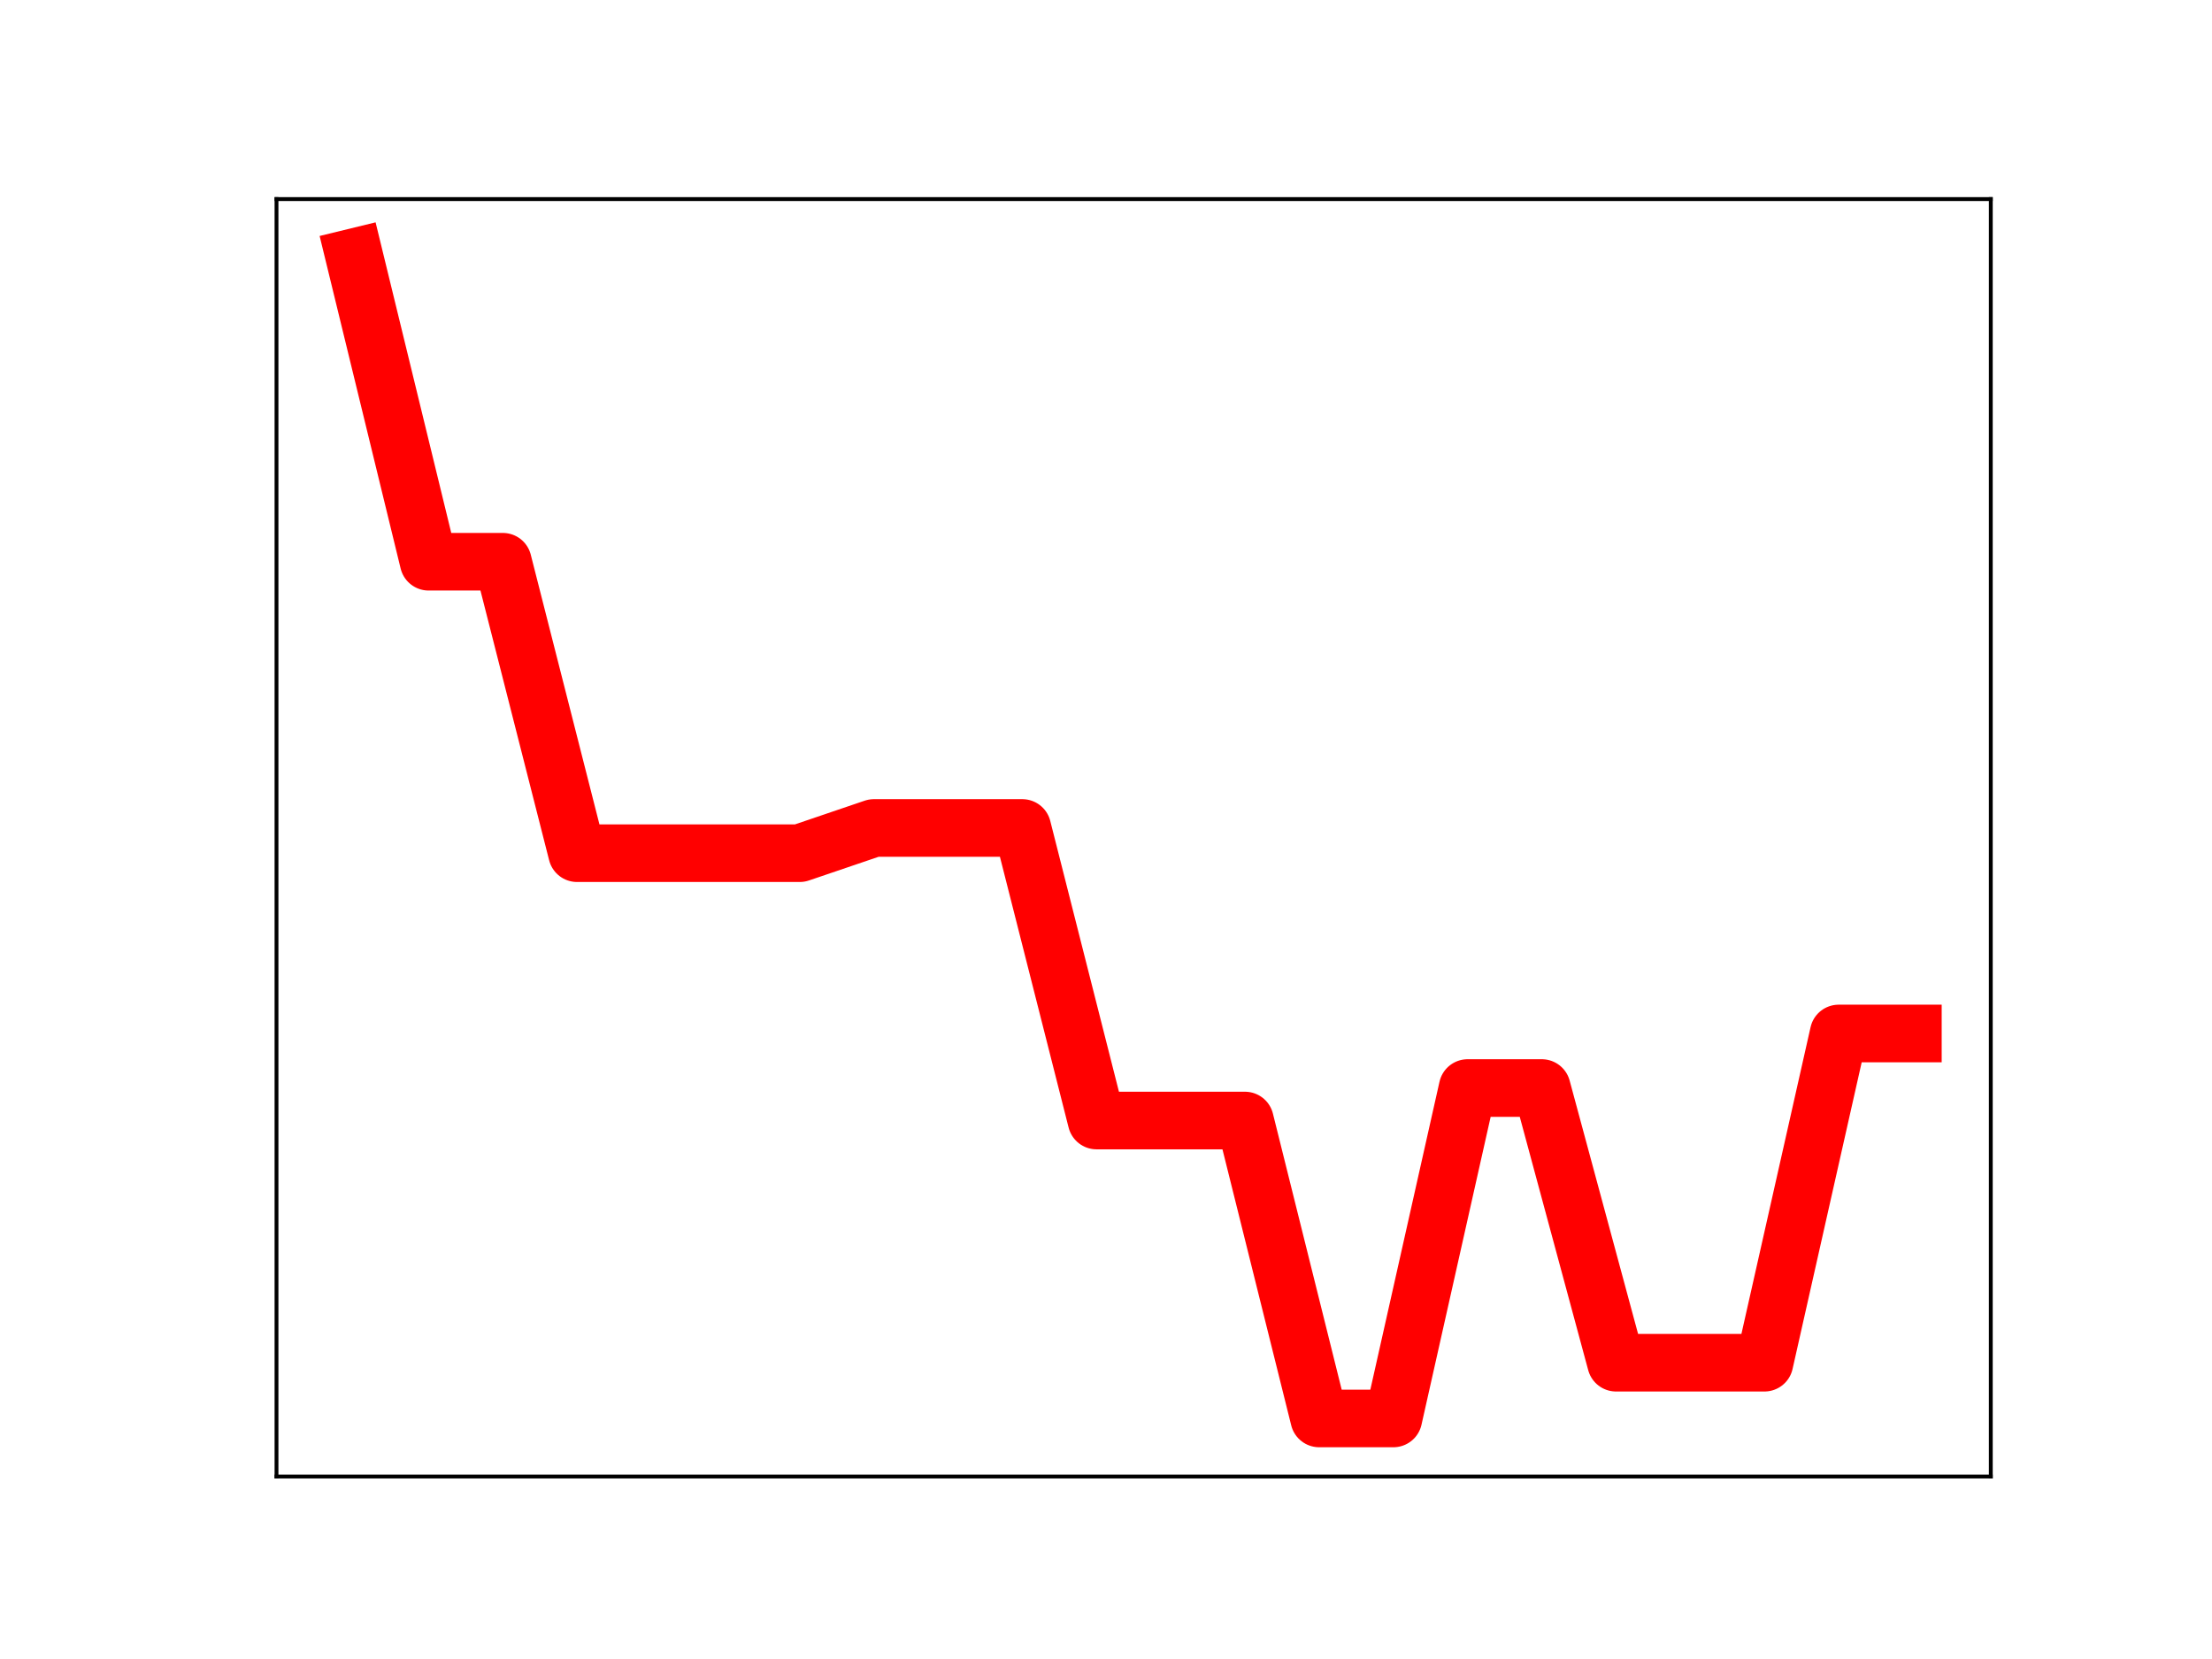 <?xml version="1.0" encoding="utf-8" standalone="no"?>
<!DOCTYPE svg PUBLIC "-//W3C//DTD SVG 1.1//EN"
  "http://www.w3.org/Graphics/SVG/1.1/DTD/svg11.dtd">
<!-- Created with matplotlib (https://matplotlib.org/) -->
<svg height="345.6pt" version="1.1" viewBox="0 0 460.8 345.6" width="460.8pt" xmlns="http://www.w3.org/2000/svg" xmlns:xlink="http://www.w3.org/1999/xlink">
 <defs>
  <style type="text/css">
*{stroke-linecap:butt;stroke-linejoin:round;}
  </style>
 </defs>
 <g id="figure_1">
  <g id="patch_1">
   <path d="M 0 345.6 
L 460.8 345.6 
L 460.8 0 
L 0 0 
z
" style="fill:#ffffff;"/>
  </g>
  <g id="axes_1">
   <g id="patch_2">
    <path d="M 57.6 307.584 
L 414.72 307.584 
L 414.72 41.472 
L 57.6 41.472 
z
" style="fill:#ffffff;"/>
   </g>
   <g id="line2d_1">
    <path clip-path="url(#p992a7b6a72)" d="M 73.833 53.568 
L 89.292 117.021 
L 104.752 117.021 
L 120.212 177.736 
L 135.672 177.736 
L 151.131 177.736 
L 166.591 177.736 
L 182.051 172.481 
L 197.511 172.481 
L 212.97 172.481 
L 228.43 233.427 
L 243.89 233.427 
L 259.35 233.427 
L 274.809 295.488 
L 290.269 295.488 
L 305.729 226.657 
L 321.189 226.657 
L 336.648 283.875 
L 352.108 283.875 
L 367.568 283.875 
L 383.028 215.293 
L 398.487 215.293 
" style="fill:none;stroke:#ff0000;stroke-linecap:square;stroke-width:12;"/>
    <defs>
     <path d="M 0 3 
C 0.796 3 1.559 2.684 2.121 2.121 
C 2.684 1.559 3 0.796 3 0 
C 3 -0.796 2.684 -1.559 2.121 -2.121 
C 1.559 -2.684 0.796 -3 0 -3 
C -0.796 -3 -1.559 -2.684 -2.121 -2.121 
C -2.684 -1.559 -3 -0.796 -3 0 
C -3 0.796 -2.684 1.559 -2.121 2.121 
C -1.559 2.684 -0.796 3 0 3 
z
" id="m1c2bc29317" style="stroke:#ff0000;"/>
    </defs>
    <g clip-path="url(#p992a7b6a72)">
     <use style="fill:#ff0000;stroke:#ff0000;" x="73.833" xlink:href="#m1c2bc29317" y="53.568"/>
     <use style="fill:#ff0000;stroke:#ff0000;" x="89.292" xlink:href="#m1c2bc29317" y="117.021"/>
     <use style="fill:#ff0000;stroke:#ff0000;" x="104.752" xlink:href="#m1c2bc29317" y="117.021"/>
     <use style="fill:#ff0000;stroke:#ff0000;" x="120.212" xlink:href="#m1c2bc29317" y="177.736"/>
     <use style="fill:#ff0000;stroke:#ff0000;" x="135.672" xlink:href="#m1c2bc29317" y="177.736"/>
     <use style="fill:#ff0000;stroke:#ff0000;" x="151.131" xlink:href="#m1c2bc29317" y="177.736"/>
     <use style="fill:#ff0000;stroke:#ff0000;" x="166.591" xlink:href="#m1c2bc29317" y="177.736"/>
     <use style="fill:#ff0000;stroke:#ff0000;" x="182.051" xlink:href="#m1c2bc29317" y="172.481"/>
     <use style="fill:#ff0000;stroke:#ff0000;" x="197.511" xlink:href="#m1c2bc29317" y="172.481"/>
     <use style="fill:#ff0000;stroke:#ff0000;" x="212.97" xlink:href="#m1c2bc29317" y="172.481"/>
     <use style="fill:#ff0000;stroke:#ff0000;" x="228.43" xlink:href="#m1c2bc29317" y="233.427"/>
     <use style="fill:#ff0000;stroke:#ff0000;" x="243.89" xlink:href="#m1c2bc29317" y="233.427"/>
     <use style="fill:#ff0000;stroke:#ff0000;" x="259.35" xlink:href="#m1c2bc29317" y="233.427"/>
     <use style="fill:#ff0000;stroke:#ff0000;" x="274.809" xlink:href="#m1c2bc29317" y="295.488"/>
     <use style="fill:#ff0000;stroke:#ff0000;" x="290.269" xlink:href="#m1c2bc29317" y="295.488"/>
     <use style="fill:#ff0000;stroke:#ff0000;" x="305.729" xlink:href="#m1c2bc29317" y="226.657"/>
     <use style="fill:#ff0000;stroke:#ff0000;" x="321.189" xlink:href="#m1c2bc29317" y="226.657"/>
     <use style="fill:#ff0000;stroke:#ff0000;" x="336.648" xlink:href="#m1c2bc29317" y="283.875"/>
     <use style="fill:#ff0000;stroke:#ff0000;" x="352.108" xlink:href="#m1c2bc29317" y="283.875"/>
     <use style="fill:#ff0000;stroke:#ff0000;" x="367.568" xlink:href="#m1c2bc29317" y="283.875"/>
     <use style="fill:#ff0000;stroke:#ff0000;" x="383.028" xlink:href="#m1c2bc29317" y="215.293"/>
     <use style="fill:#ff0000;stroke:#ff0000;" x="398.487" xlink:href="#m1c2bc29317" y="215.293"/>
    </g>
   </g>
   <g id="patch_3">
    <path d="M 57.6 307.584 
L 57.6 41.472 
" style="fill:none;stroke:#000000;stroke-linecap:square;stroke-linejoin:miter;stroke-width:0.8;"/>
   </g>
   <g id="patch_4">
    <path d="M 414.72 307.584 
L 414.72 41.472 
" style="fill:none;stroke:#000000;stroke-linecap:square;stroke-linejoin:miter;stroke-width:0.8;"/>
   </g>
   <g id="patch_5">
    <path d="M 57.6 307.584 
L 414.72 307.584 
" style="fill:none;stroke:#000000;stroke-linecap:square;stroke-linejoin:miter;stroke-width:0.8;"/>
   </g>
   <g id="patch_6">
    <path d="M 57.6 41.472 
L 414.72 41.472 
" style="fill:none;stroke:#000000;stroke-linecap:square;stroke-linejoin:miter;stroke-width:0.8;"/>
   </g>
  </g>
 </g>
 <defs>
  <clipPath id="p992a7b6a72">
   <rect height="266.112" width="357.12" x="57.6" y="41.472"/>
  </clipPath>
 </defs>
</svg>
